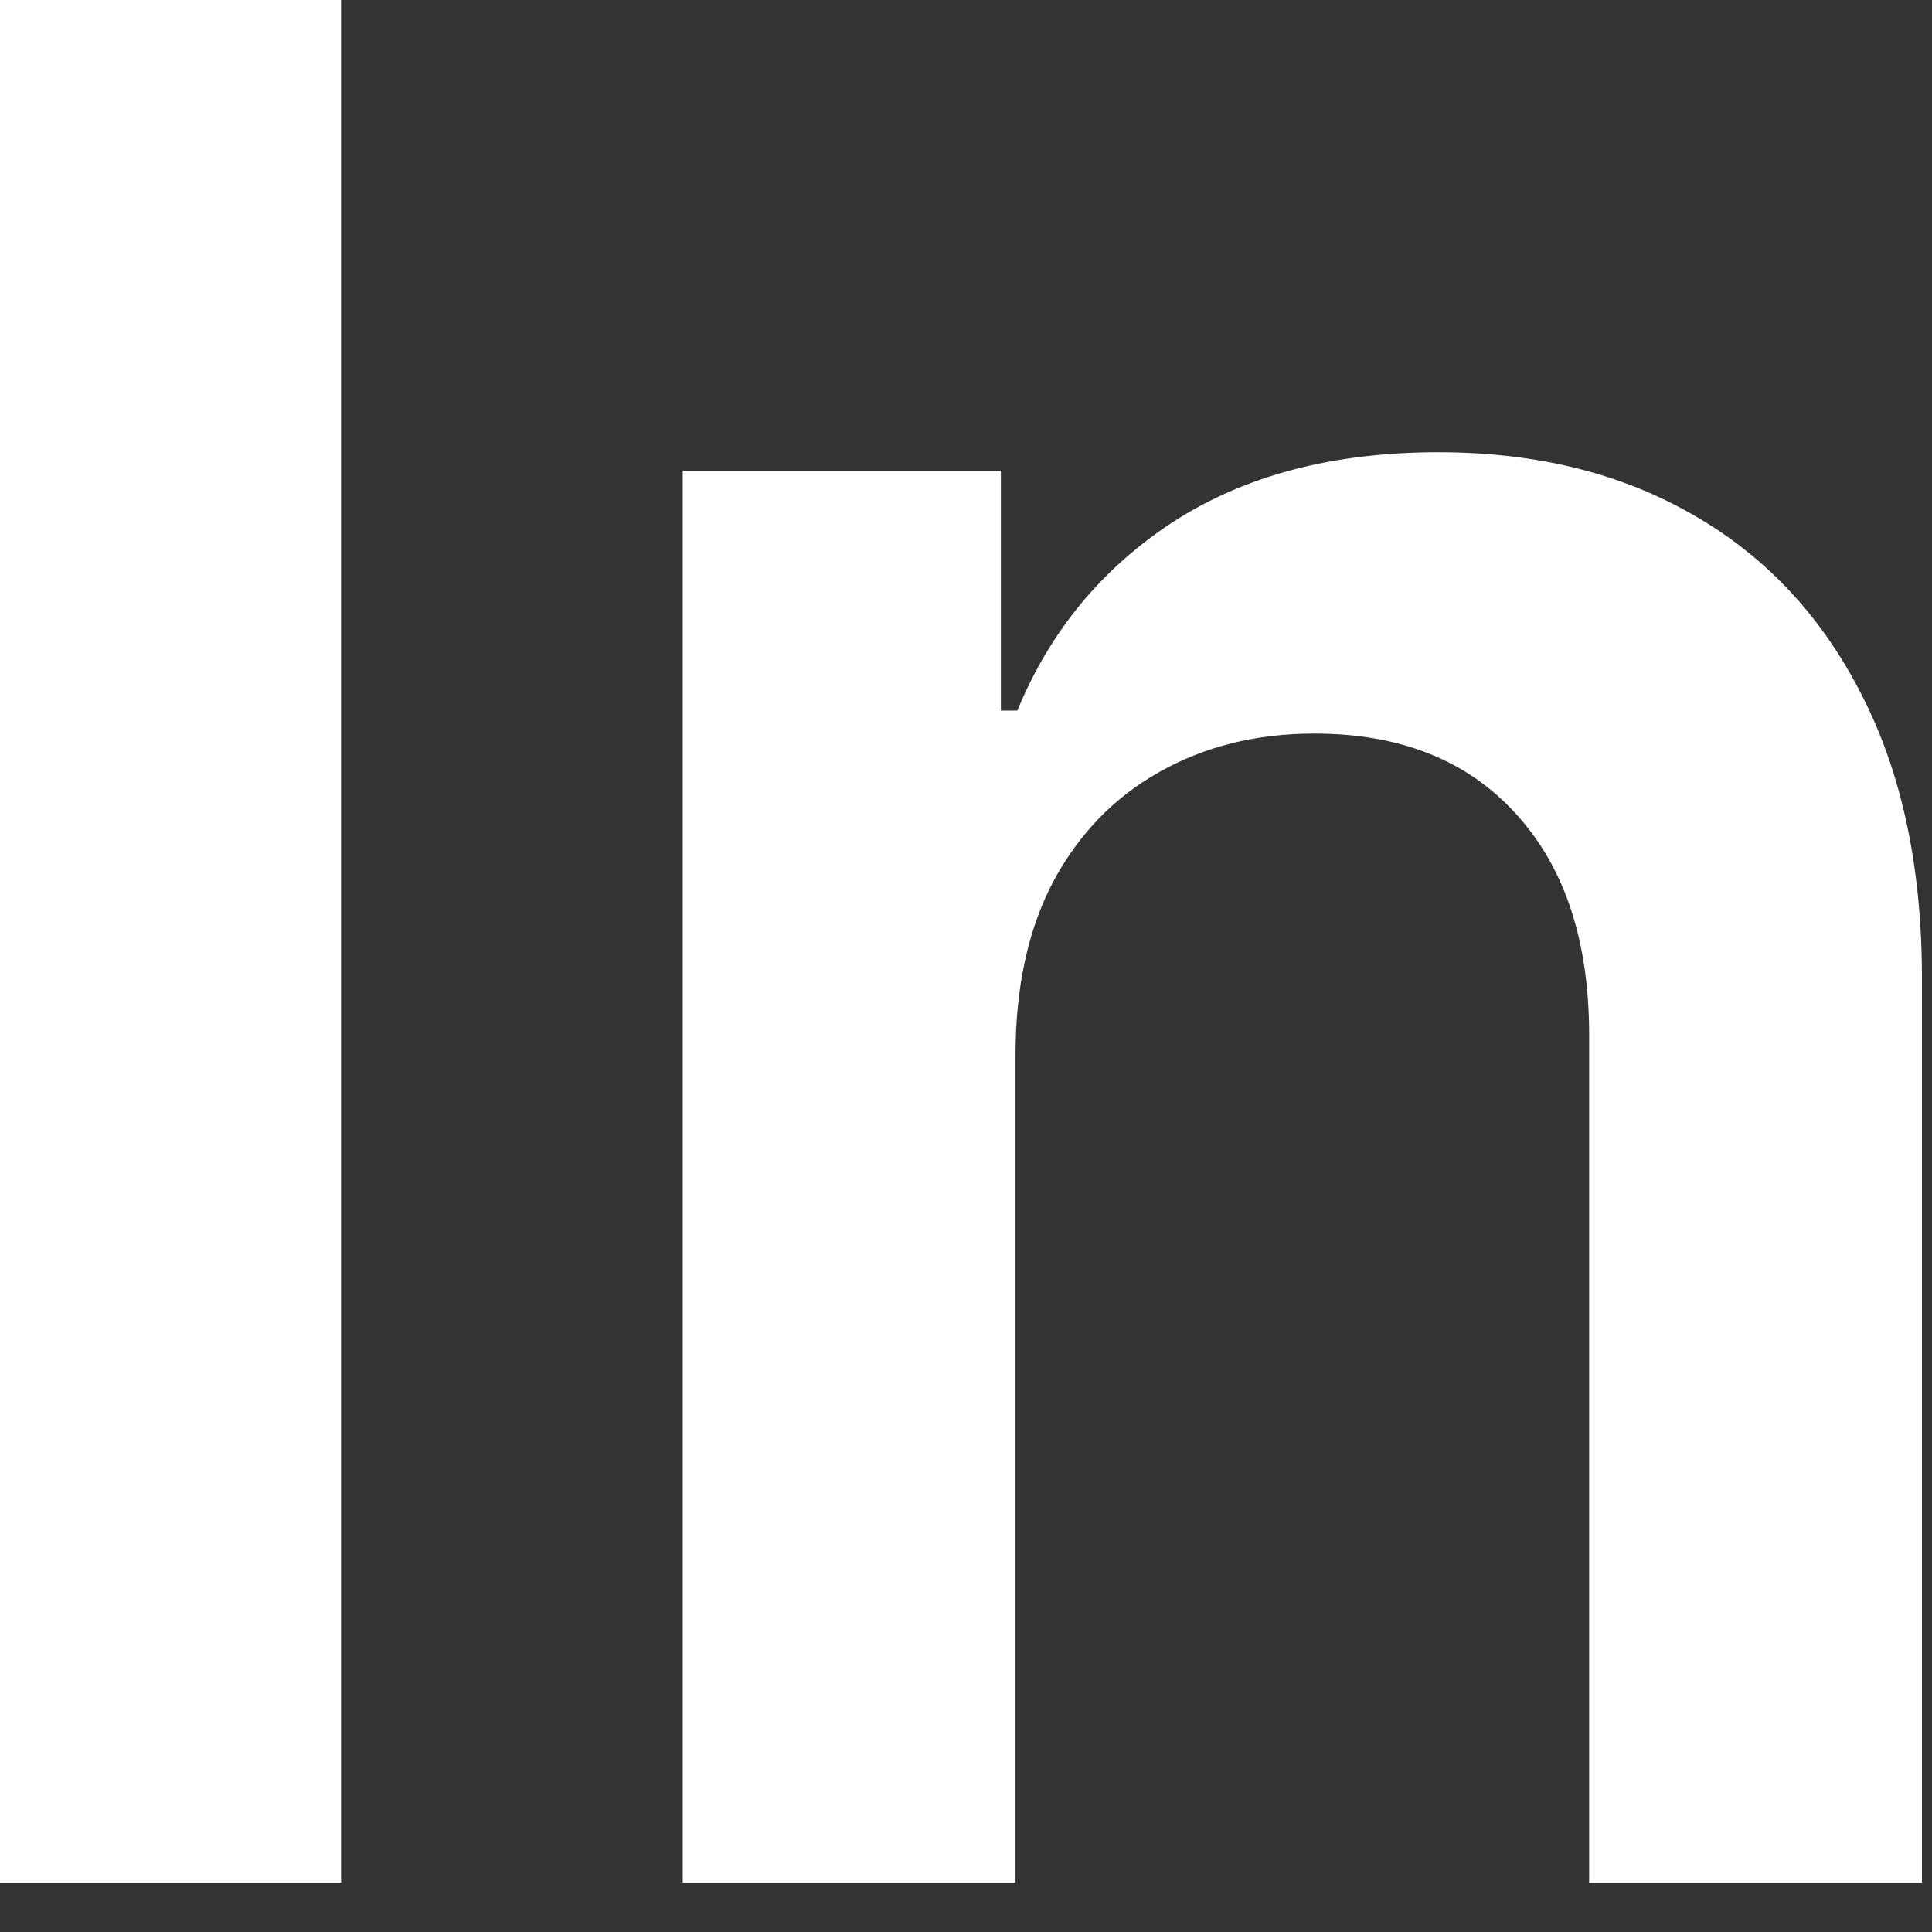 <svg preserveAspectRatio="none" width="100%" height="100%" overflow="visible" style="display: block;" viewBox="0 0 24 24" fill="none" xmlns="http://www.w3.org/2000/svg">
<rect x="0" y="0" width="24" height="24" fill="#333333" stroke="none"/>
<g id="In">
<path id="Vector" d="M12.615 13.11V23.387H8.481V5.847H12.433V8.827H12.638C13.042 7.845 13.685 7.065 14.568 6.486C15.459 5.908 16.559 5.618 17.868 5.618C19.079 5.618 20.133 5.877 21.032 6.395C21.938 6.913 22.638 7.663 23.133 8.645C23.635 9.627 23.883 10.818 23.875 12.219V23.387H19.741V12.858C19.741 11.686 19.437 10.769 18.828 10.106C18.226 9.444 17.393 9.113 16.327 9.113C15.604 9.113 14.96 9.273 14.397 9.593C13.841 9.905 13.403 10.358 13.084 10.951C12.771 11.545 12.615 12.265 12.615 13.11Z" fill="white"/>
<path id="Vector_2" d="M4.237 0V23.387H0V0H4.237Z" fill="white"/>
</g>
</svg>
